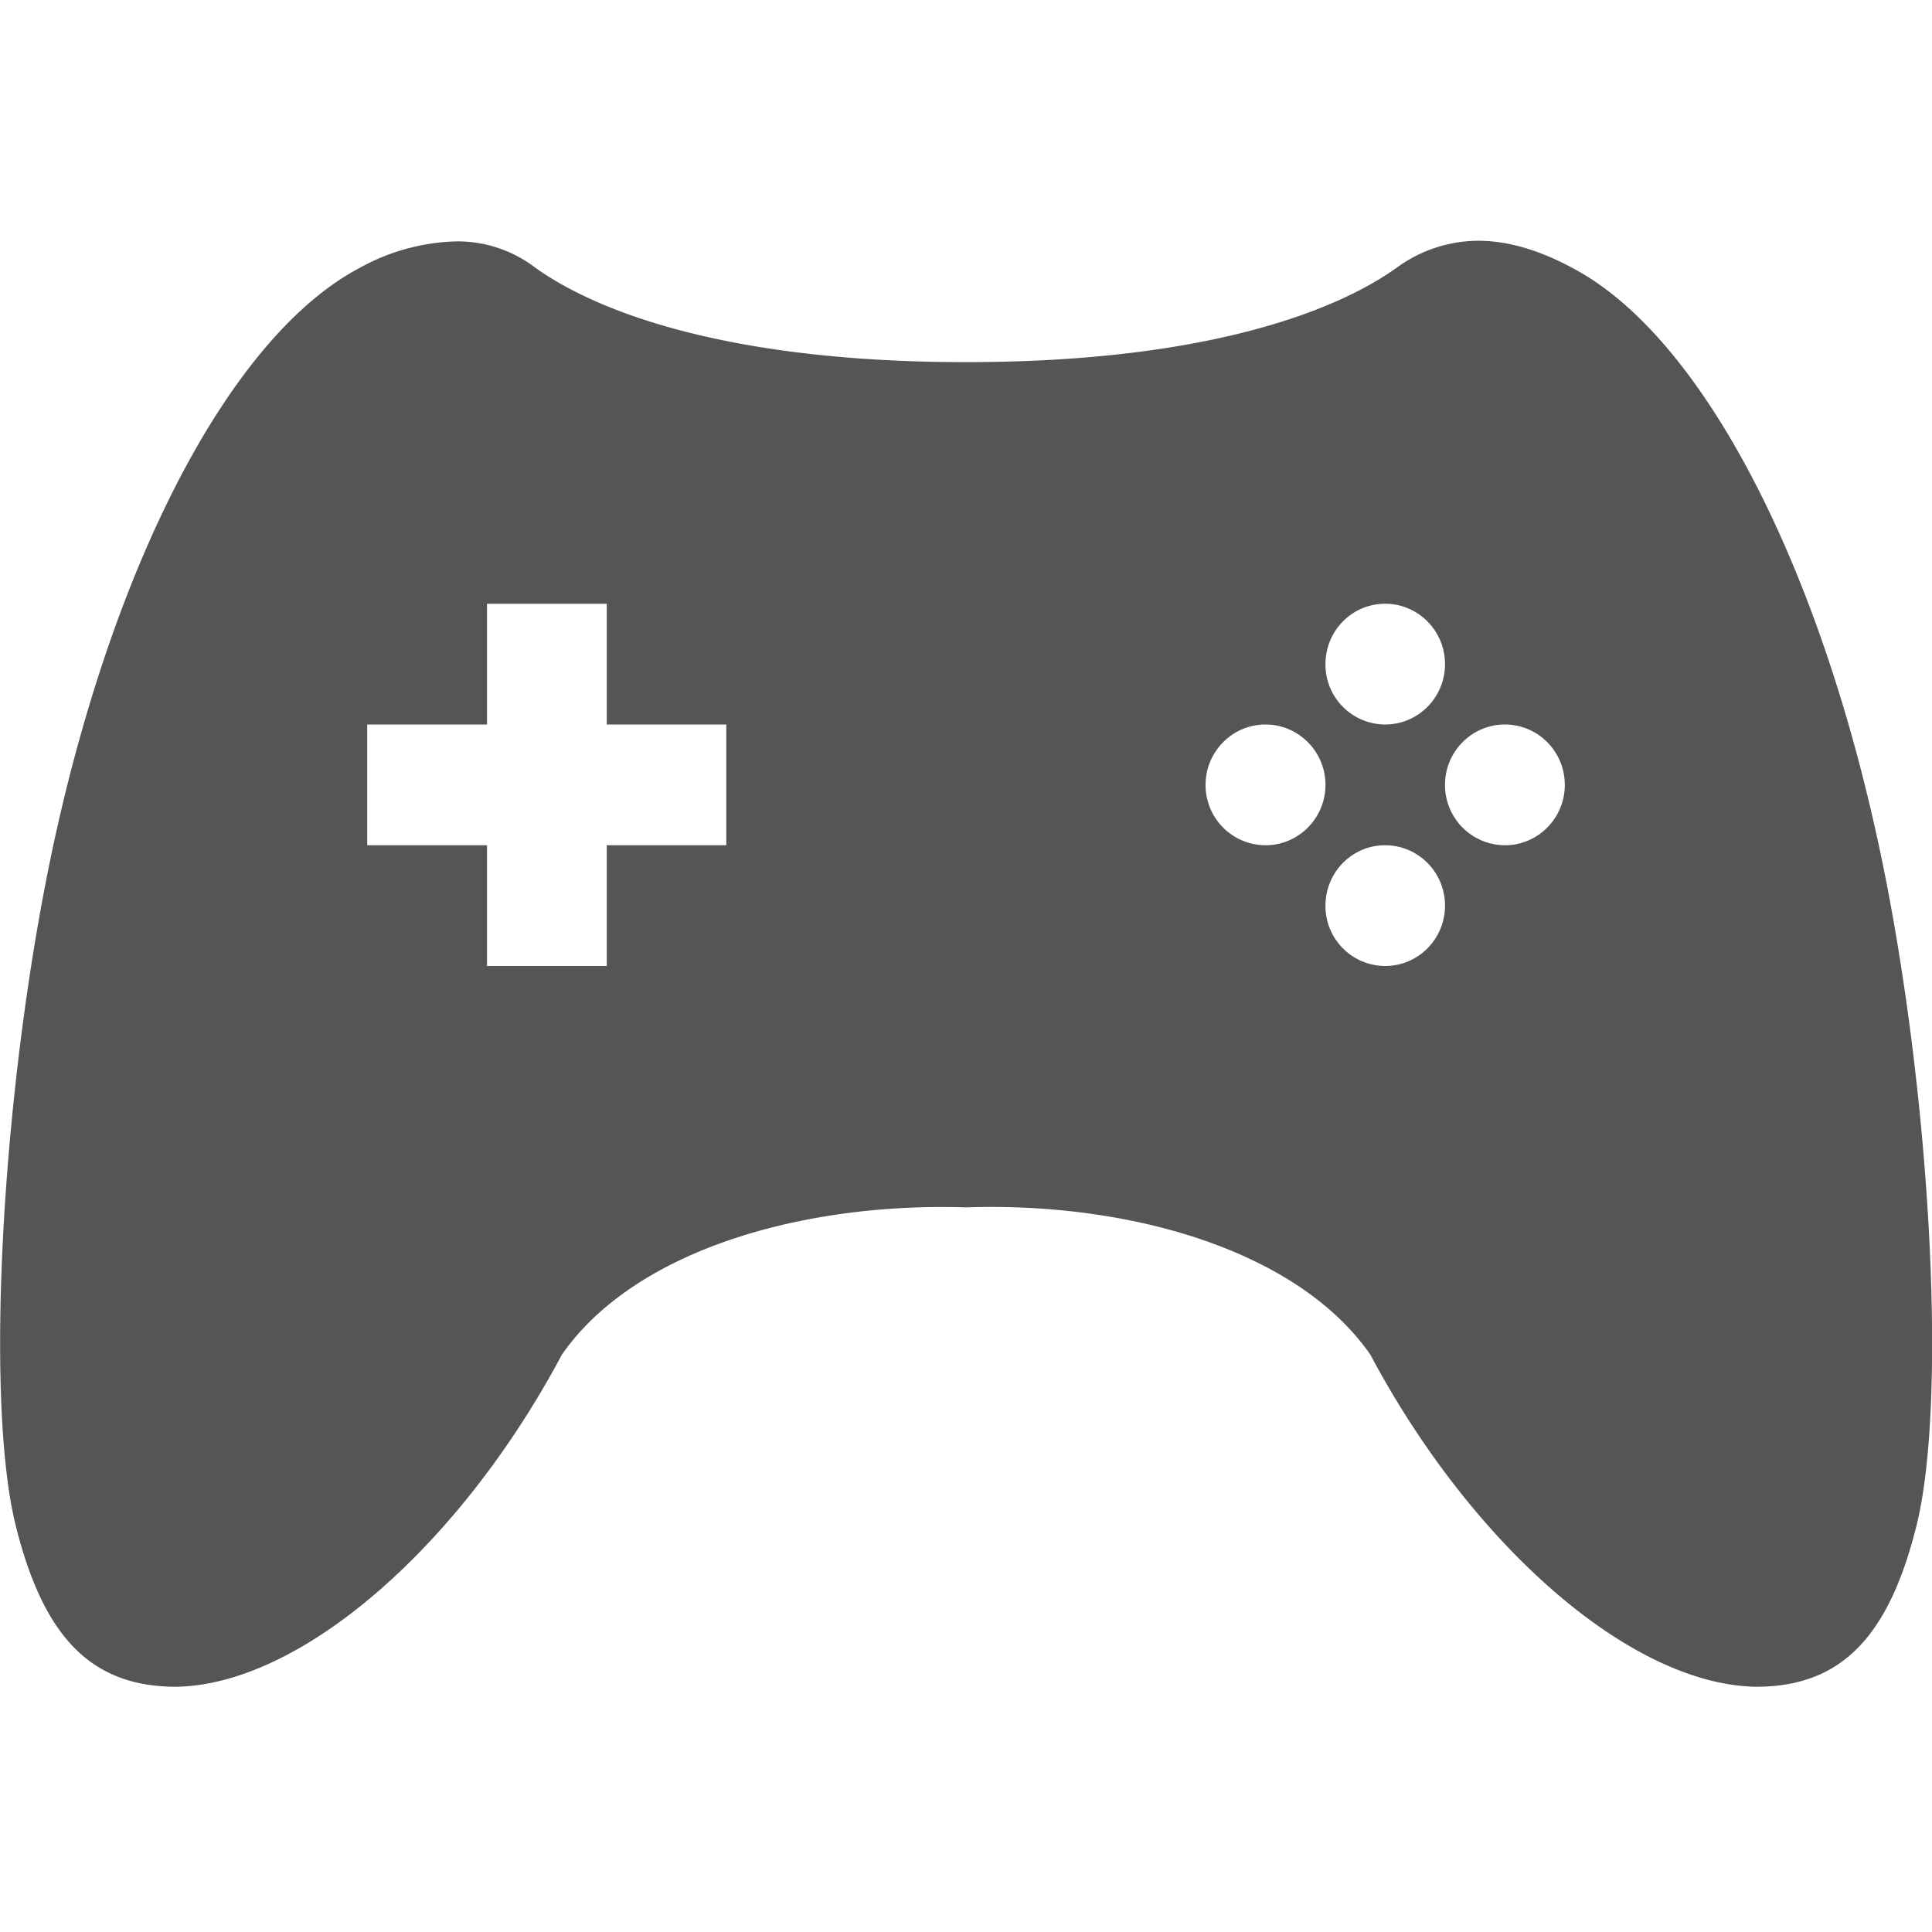 <svg xmlns="http://www.w3.org/2000/svg" width="16" height="16"><path d="M12.236 1.994a1.15 1.15 0 0 0-.672.225c-.527.376-1.625.78-3.564.78s-3.037-.404-3.564-.78a1.06 1.06 0 0 0-.65-.22 1.737 1.737 0 0 0-.808.22C1.942 2.765.988 4.555.469 6.875c-.441 1.97-.605 4.666-.341 5.75.23.932.626 1.344 1.332 1.344 1.046-.018 2.36-1.183 3.193-2.75.603-.868 2-1.263 3.348-1.22 1.347-.046 2.745.352 3.348 1.22.833 1.567 2.147 2.732 3.193 2.75.706 0 1.102-.412 1.332-1.344.264-1.084.1-3.78-.342-5.75-.518-2.32-1.472-4.11-2.51-4.656-.284-.153-.544-.226-.785-.225zM4.033 5h.992v1h.99v1h-.99v1h-.992V7h-.992V6h.992zm7.438 0c.274 0 .496.224.496.5s-.222.5-.496.5a.496.496 0 0 1-.494-.5c0-.276.22-.5.494-.5zm-.991 1c.274 0 .497.224.497.5s-.223.5-.497.5a.498.498 0 0 1-.496-.5c0-.276.223-.5.496-.5zm1.983 0c.274 0 .496.224.496.5s-.222.5-.496.5a.498.498 0 0 1-.496-.5c0-.276.222-.5.496-.5zm-.992 1c.274 0 .496.224.496.5s-.222.5-.496.5a.496.496 0 0 1-.494-.5c0-.276.22-.5.494-.5z" fill="#555555"/></svg>